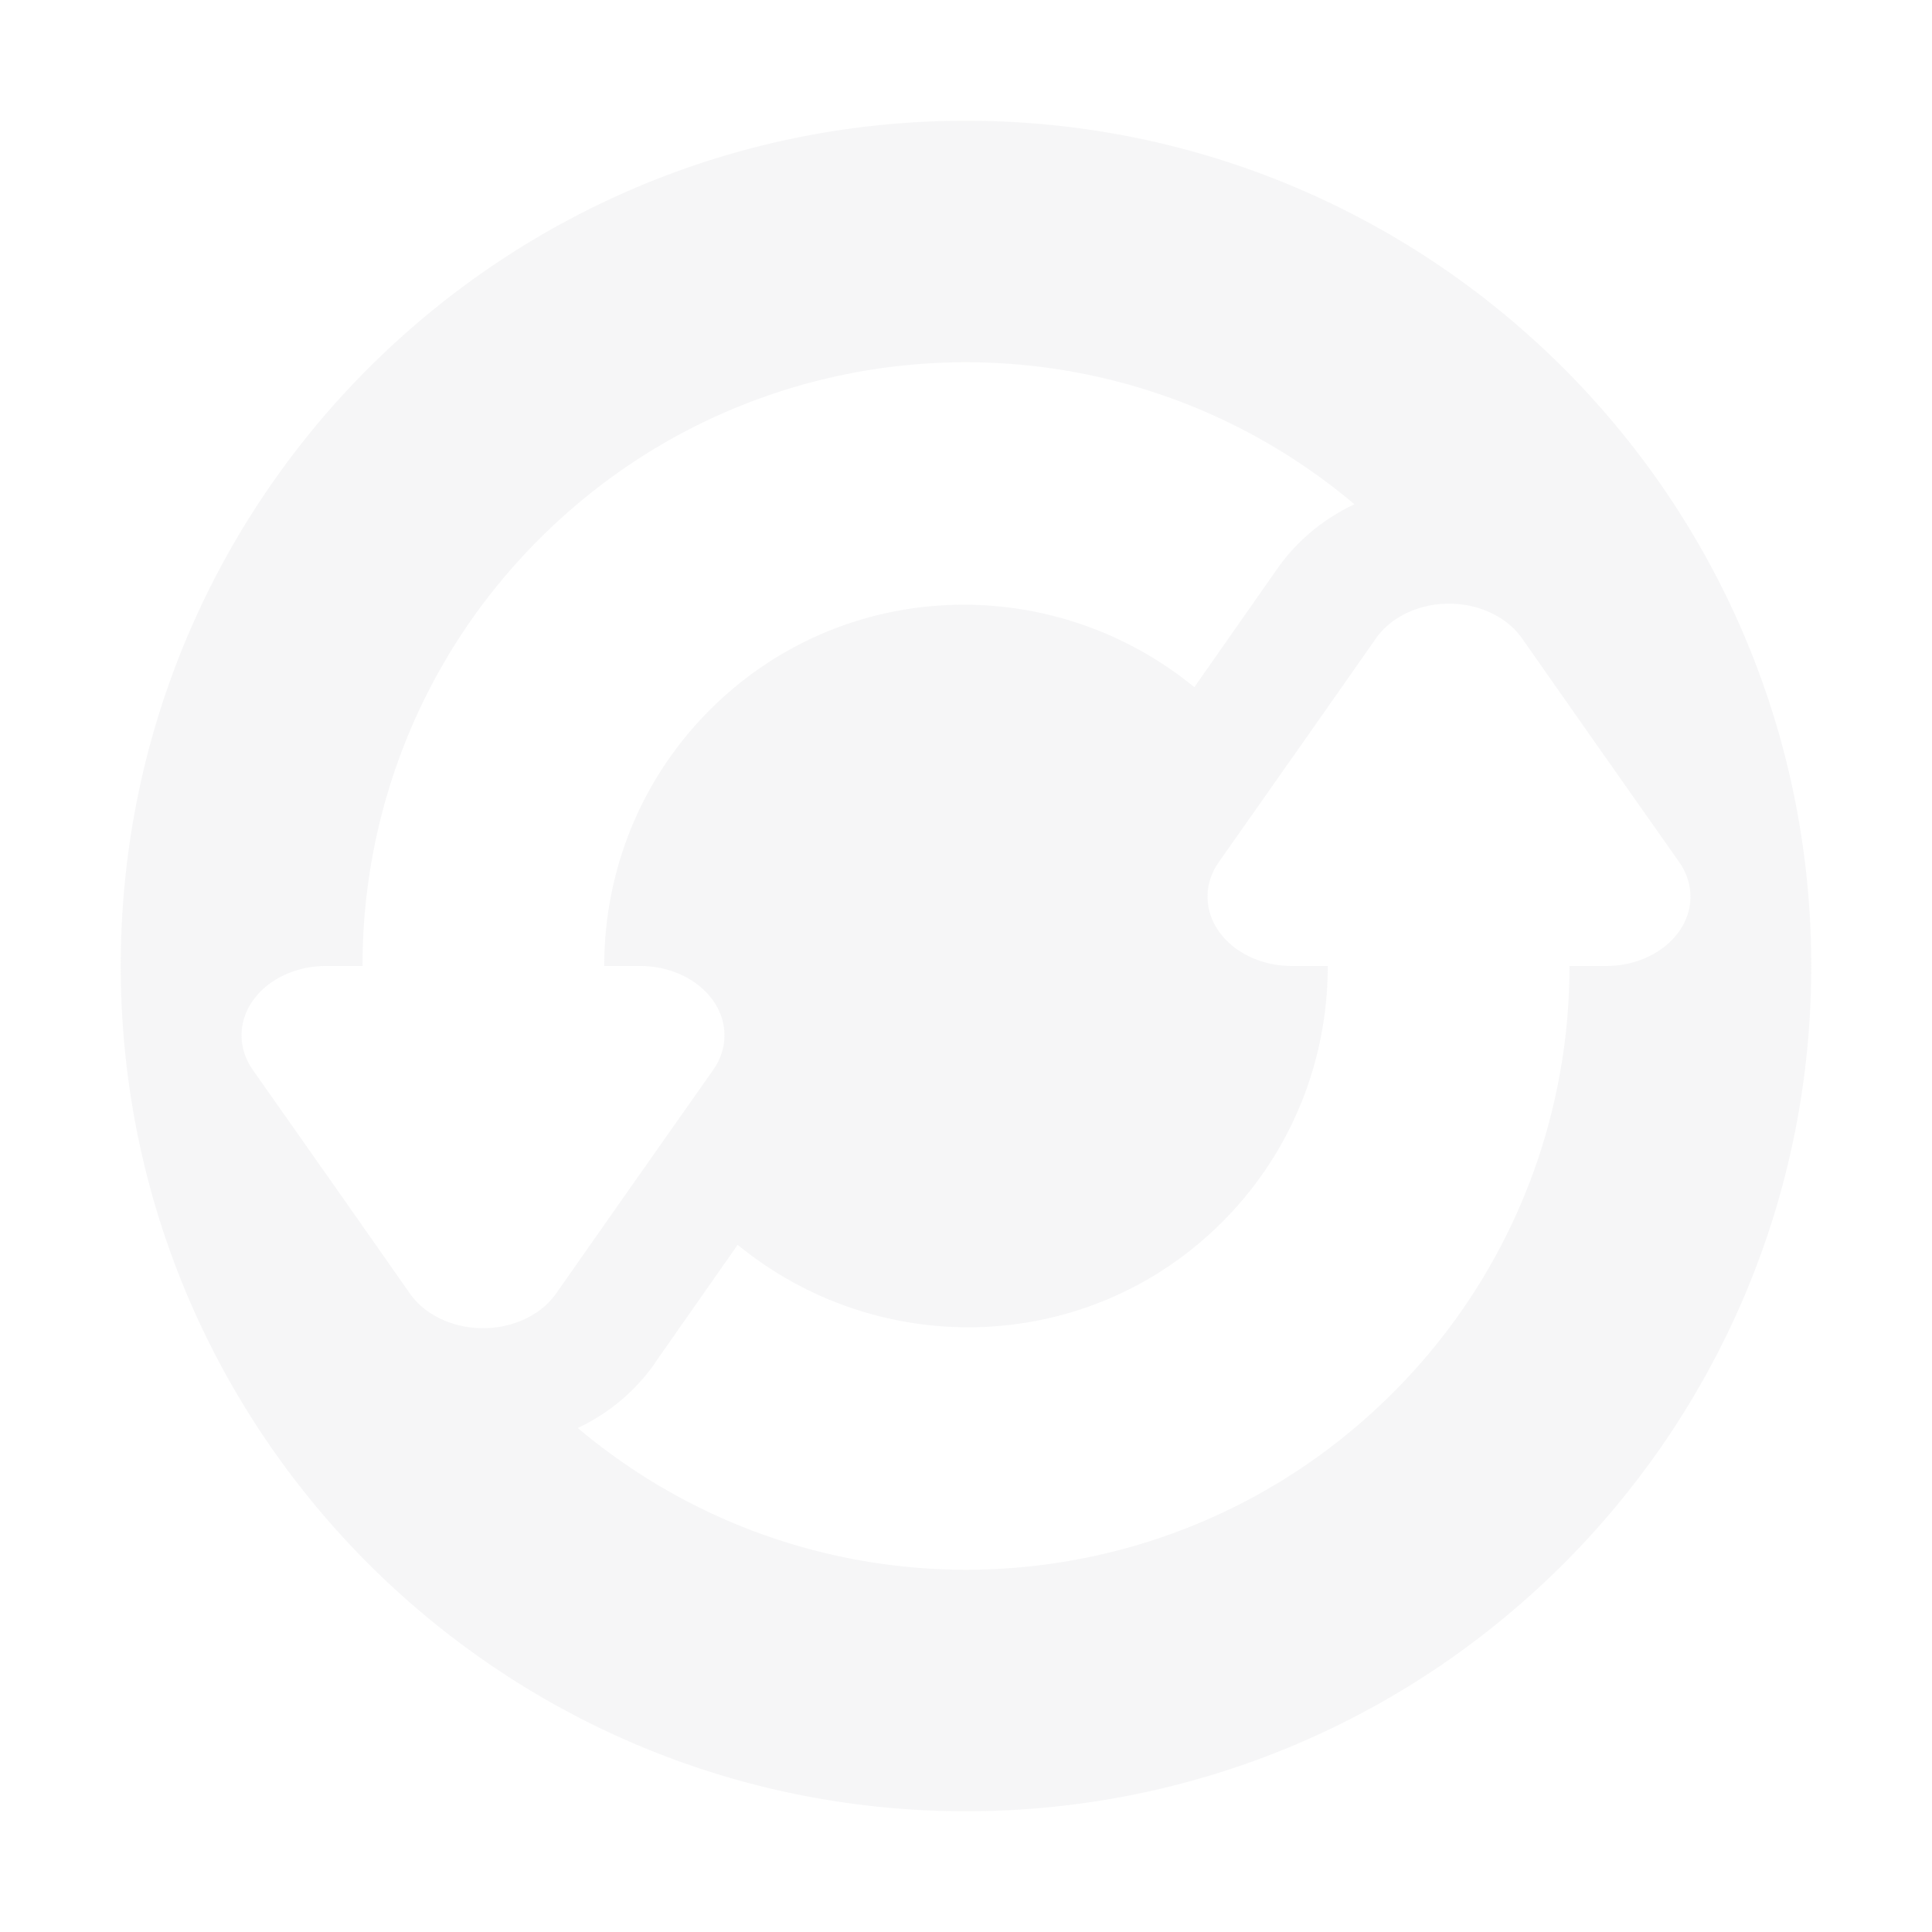 <svg xmlns="http://www.w3.org/2000/svg" width="16" height="16" version="1.1">
 <defs>
  <style id="current-color-scheme" type="text/css">
   .ColorScheme-Text { color:#e4e6e7; } .ColorScheme-Highlight { color:#4285f4; } .ColorScheme-NeutralText { color:#ff9800; } .ColorScheme-PositiveText { color:#4caf50; } .ColorScheme-NegativeText { color:#f44336; }
  </style>
 </defs>
 <path style="fill:currentColor;opacity:.35" class="ColorScheme-Text" d="M 8 1 C 4.134 1 1 4.134 1 8 C 1 11.866 4.134 15 8 15 C 11.866 15 15 11.866 15 8 C 15 4.134 11.866 1 8 1 z M 8 3 C 9.145 3 10.289 3.394 11.217 4.176 C 10.972 4.292 10.749 4.466 10.576 4.713 L 9.926 5.641 L 9.891 5.691 C 8.712 4.726 6.979 4.779 5.879 5.879 C 5.293 6.465 5.004 7.232 5.004 8 L 5.301 8 A 0.699 0.574 0 0 1 5.906 8.861 L 5.256 9.785 L 4.605 10.713 A 0.699 0.574 0 0 1 3.395 10.713 L 2.744 9.785 L 2.094 8.861 A 0.699 0.574 0 0 1 2.699 8 L 3.002 8 C 3.002 6.721 3.489 5.441 4.465 4.465 C 5.441 3.489 6.72 3 8 3 z M 11.963 5 A 0.699 0.574 0 0 1 12.605 5.287 L 13.256 6.215 L 13.906 7.139 A 0.699 0.574 0 0 1 13.301 8 L 12.998 8 C 12.998 9.279 12.511 10.559 11.535 11.535 C 10.559 12.511 9.28 13 8 13 C 6.856 13 5.712 12.607 4.785 11.826 C 5.026 11.712 5.248 11.539 5.424 11.289 L 5.424 11.287 L 6.074 10.359 L 6.109 10.309 C 7.288 11.274 9.021 11.221 10.121 10.121 C 10.707 9.535 10.996 8.768 10.996 8 L 10.699 8 A 0.699 0.574 0 0 1 10.094 7.139 L 10.744 6.215 L 11.395 5.287 A 0.699 0.574 0 0 1 11.963 5 z"/>
</svg>
